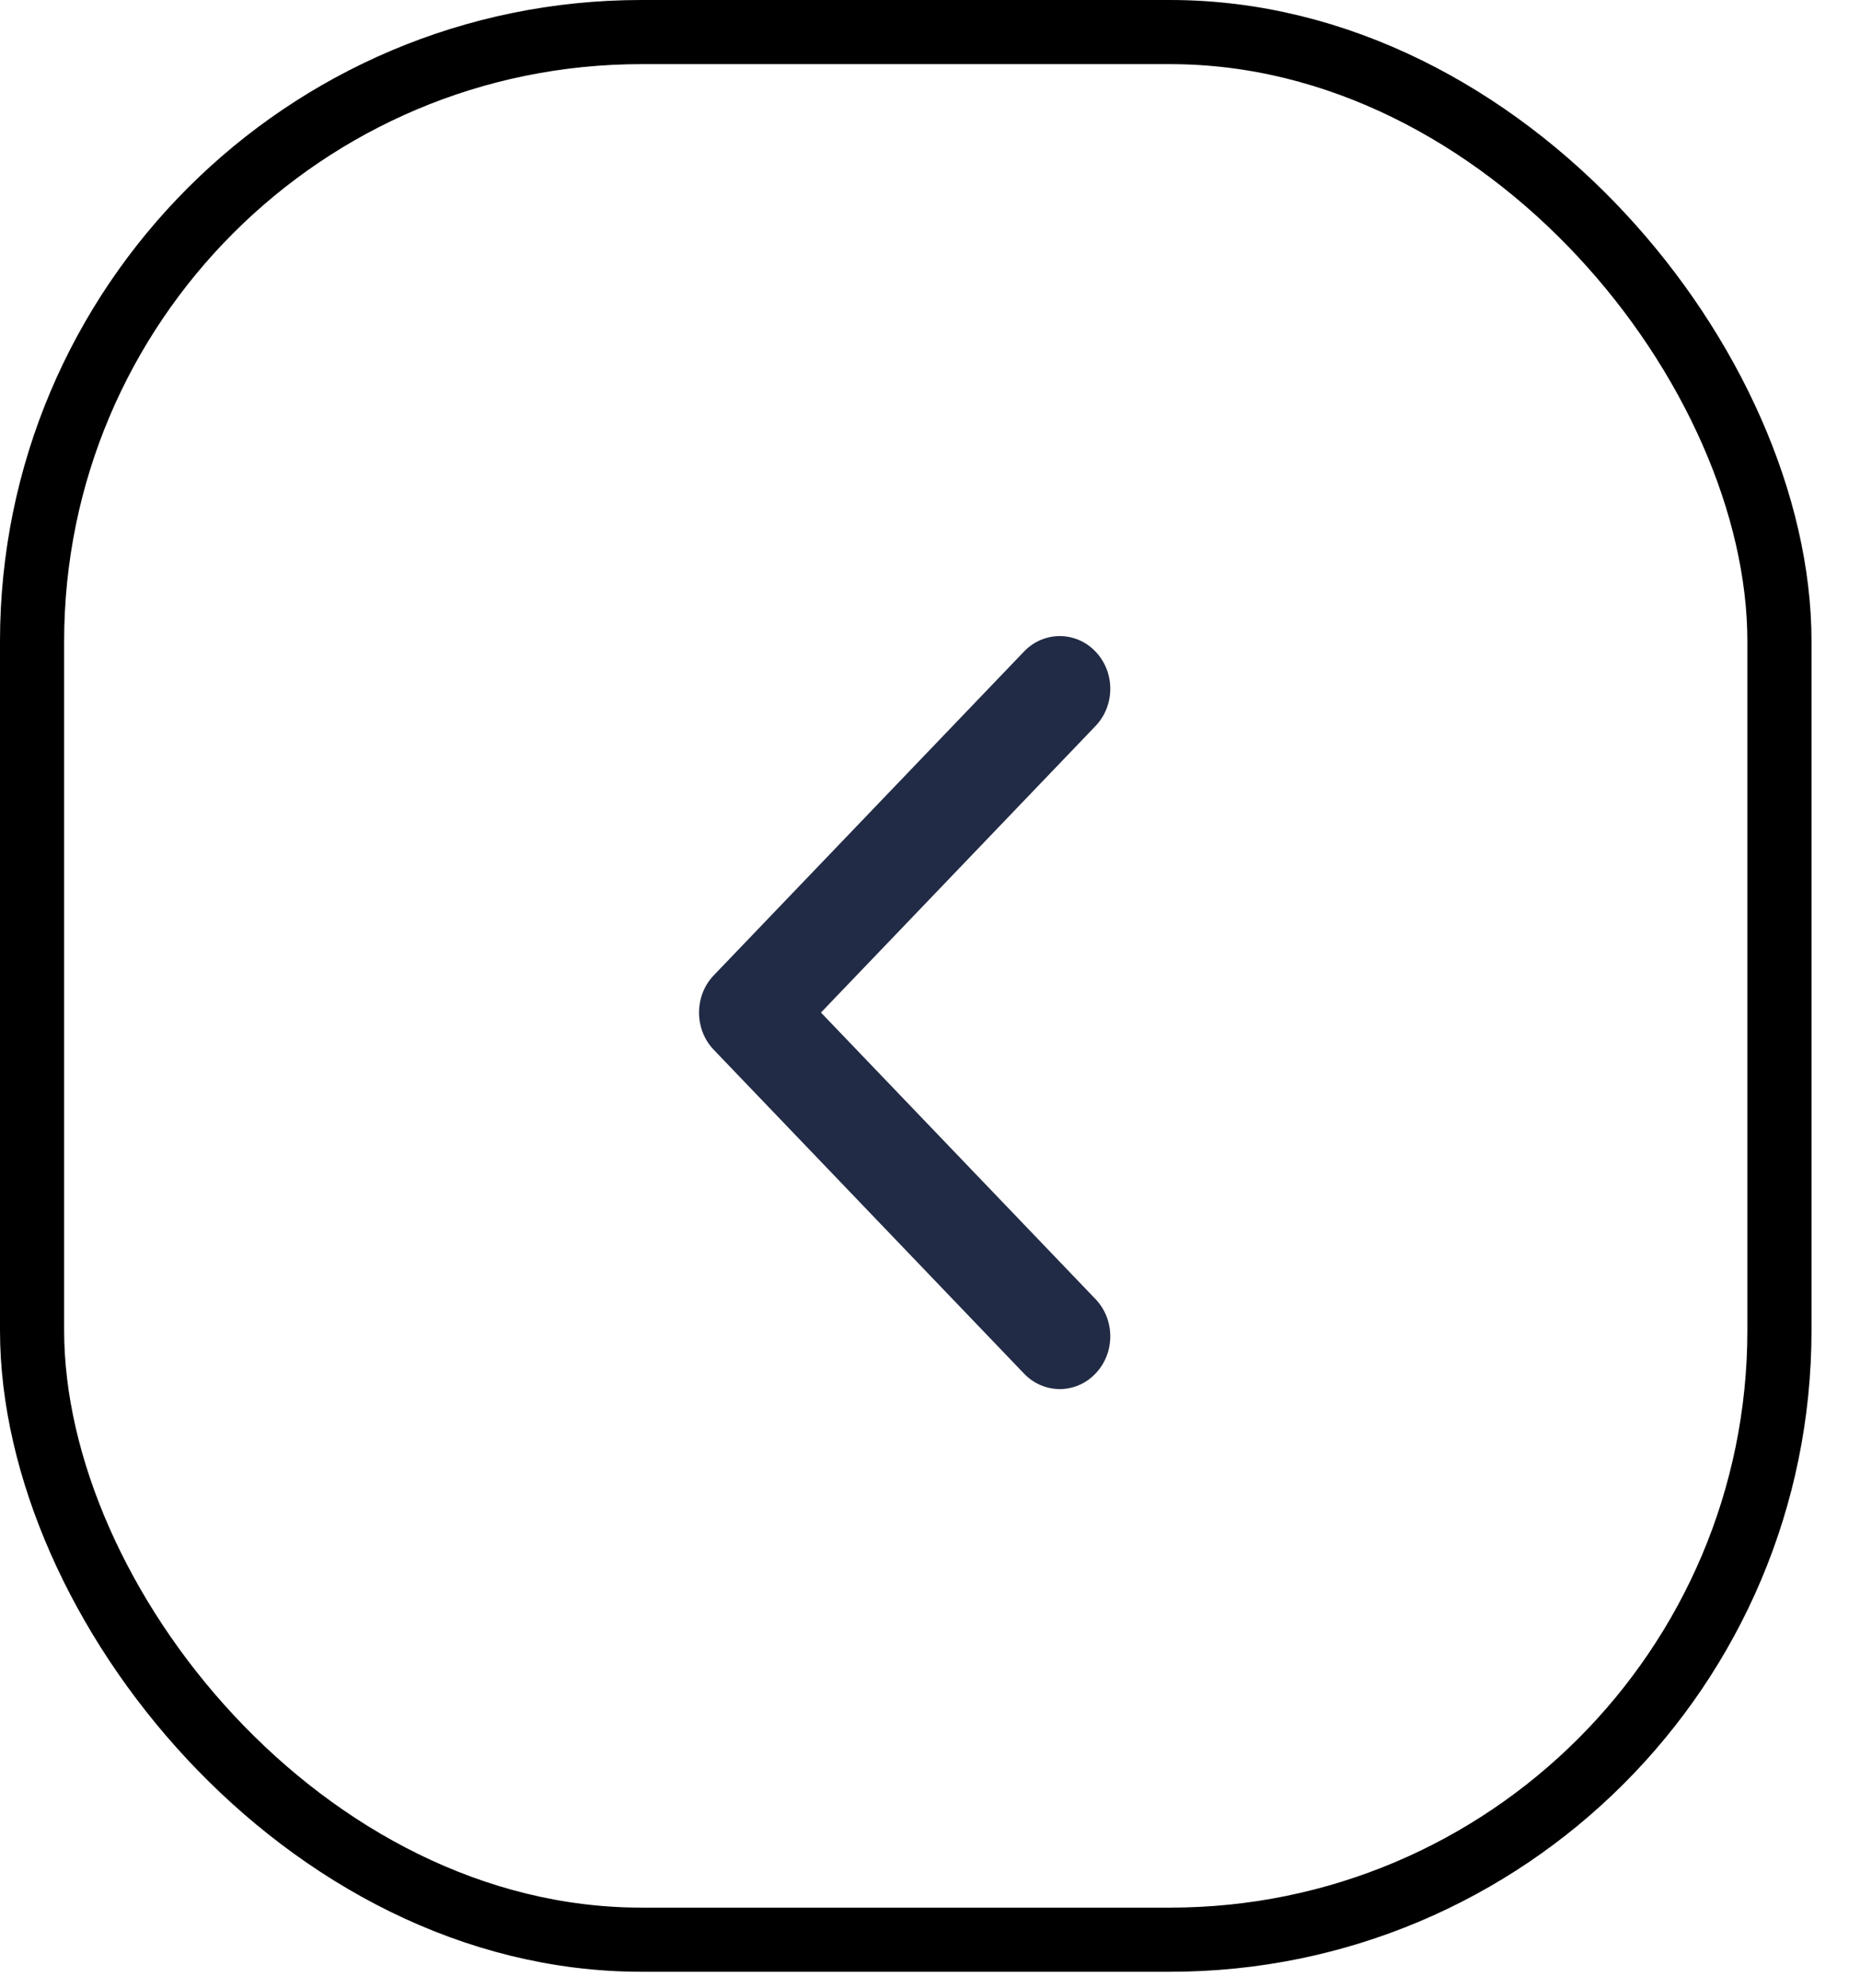 <svg width="29" height="31" viewBox="0 0 29 31" fill="none" xmlns="http://www.w3.org/2000/svg">
<rect x="27.744" y="30.242" width="27.244" height="29.742" rx="9.5" transform="rotate(180 27.744 30.242)" stroke="black"/>
<path d="M10.899 15.787C10.899 15.577 10.975 15.366 11.129 15.206L15.966 10.158C16.274 9.837 16.773 9.837 17.08 10.158C17.388 10.479 17.388 10.999 17.08 11.32L12.8 15.787L17.08 20.254C17.388 20.575 17.388 21.095 17.08 21.416C16.773 21.738 16.274 21.738 15.966 21.416L11.129 16.368C10.975 16.208 10.899 15.997 10.899 15.787V15.787Z" fill="#222B45"/>
</svg>
